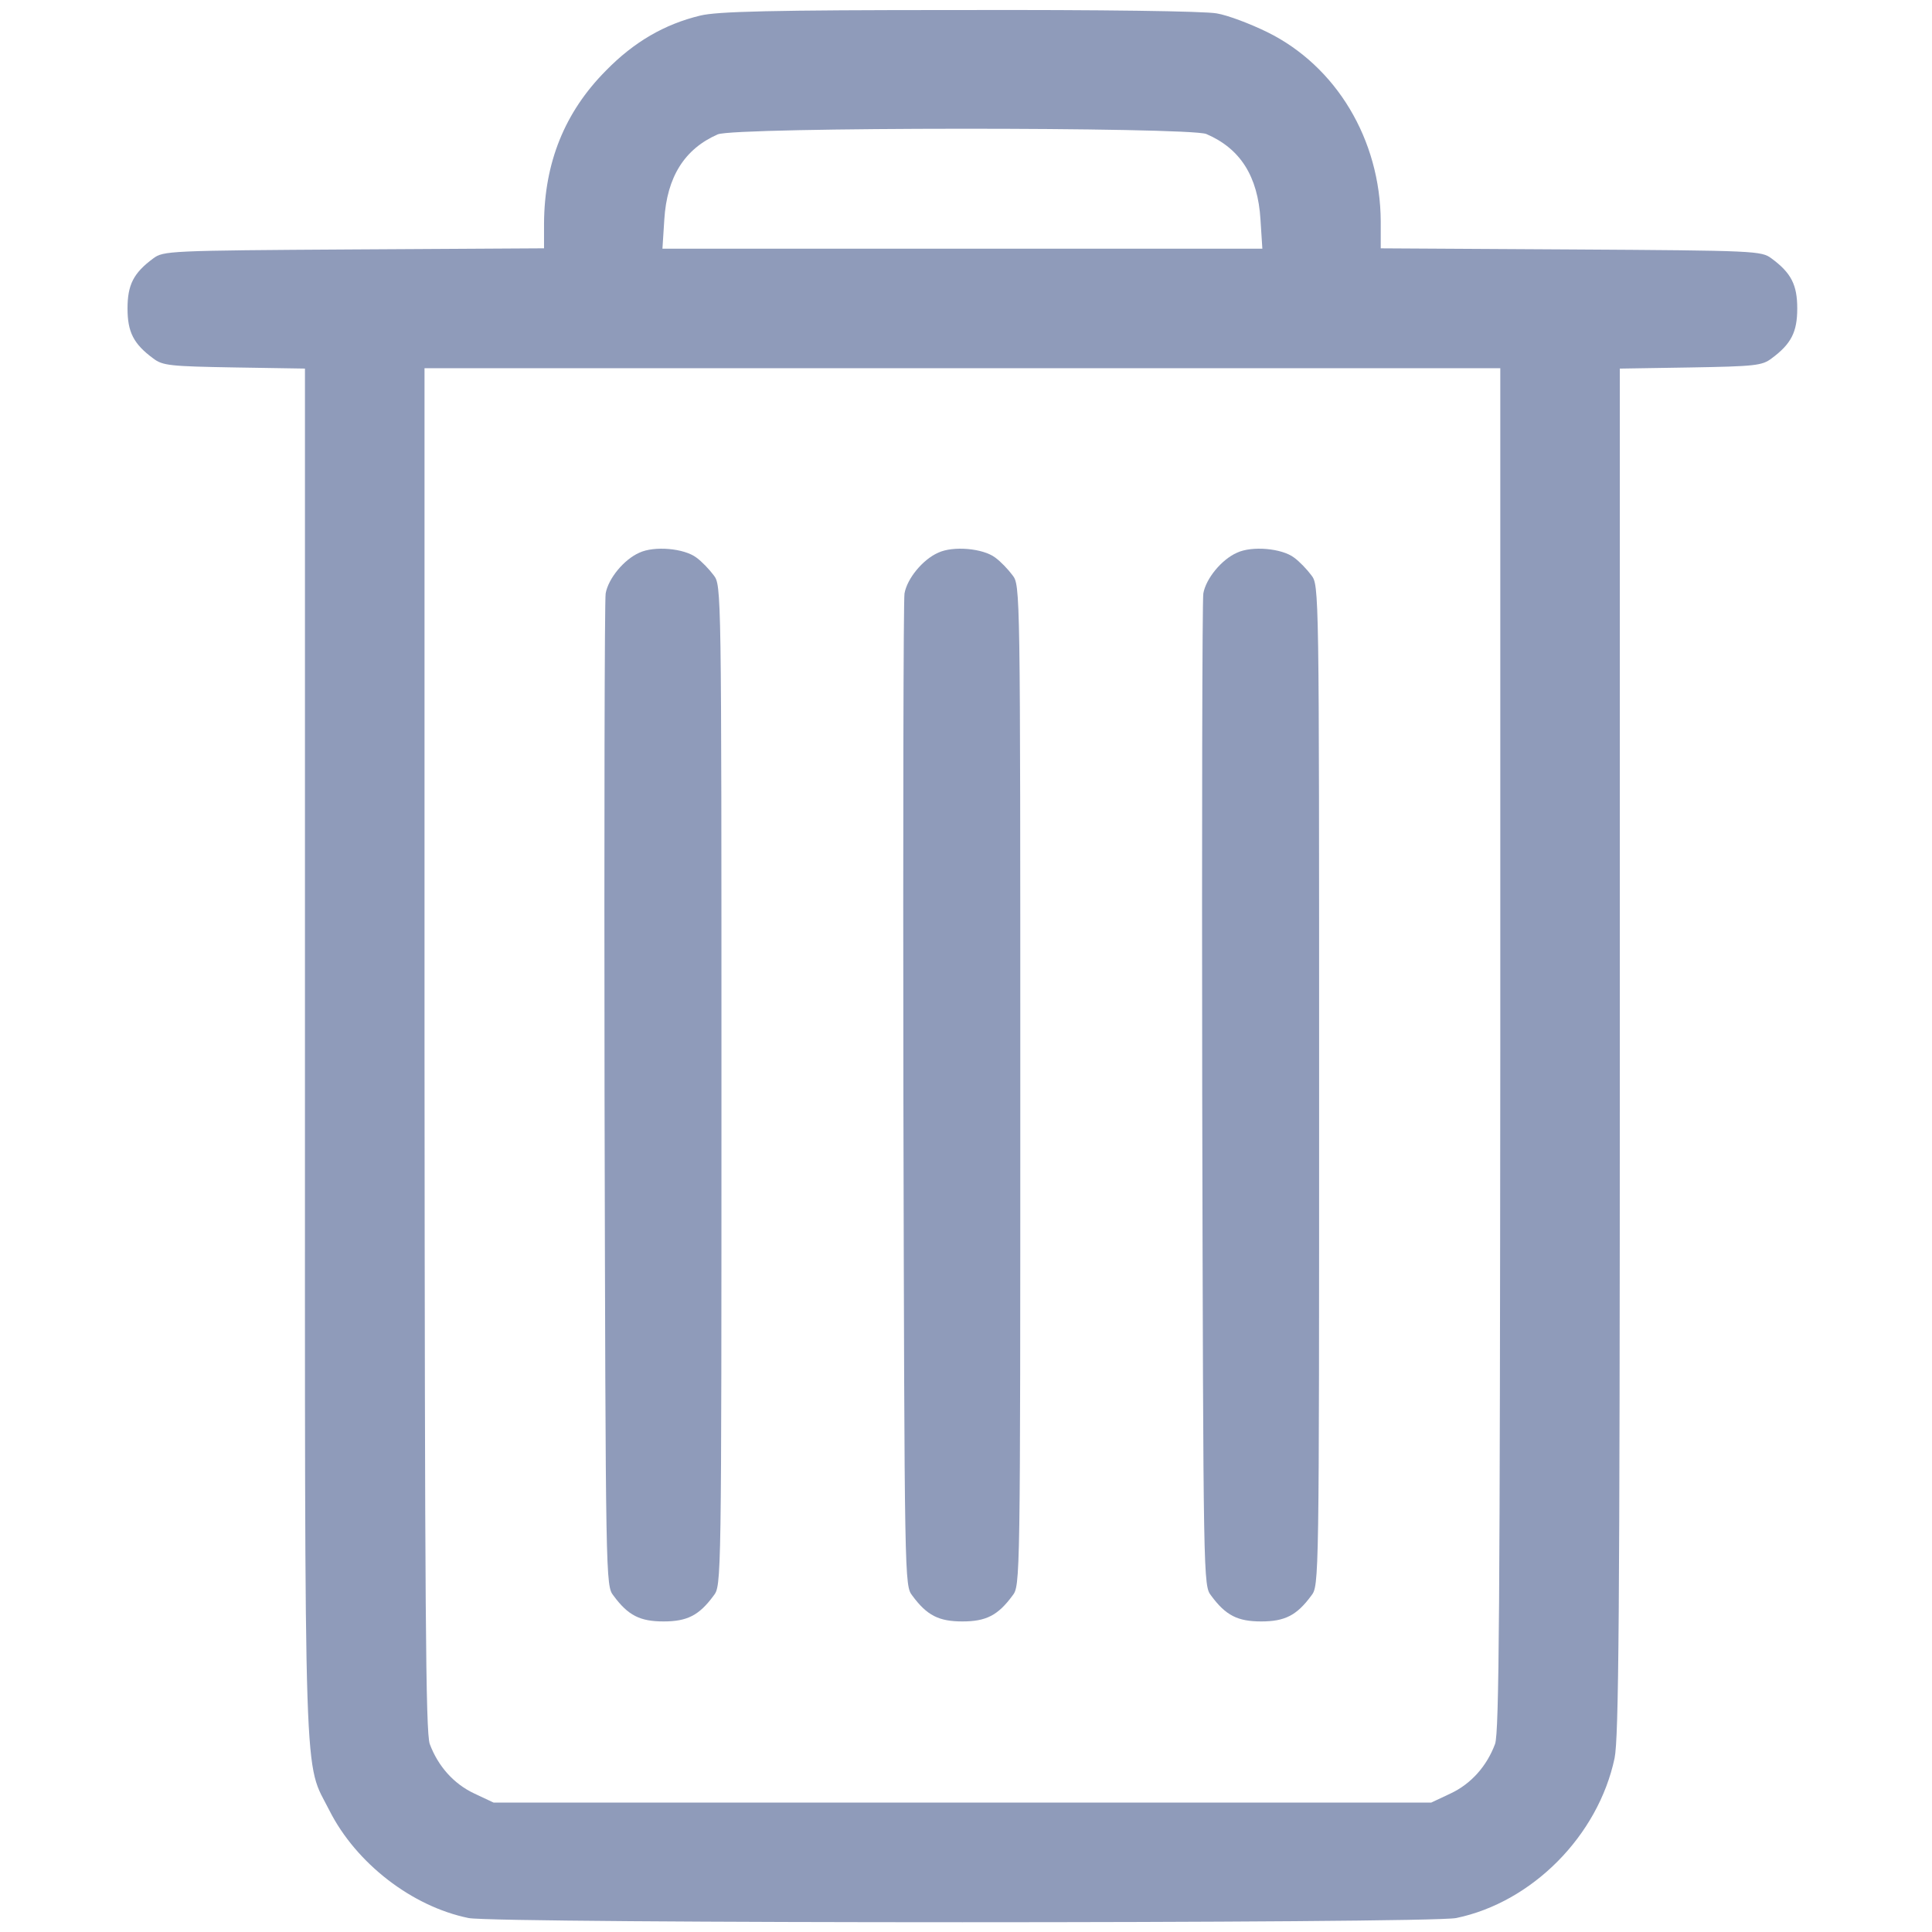 <?xml version="1.0" encoding="UTF-8" standalone="no"?>
<!-- Svg Vector Icons : http://www.onlinewebfonts.com/icon -->

<svg
   version="1.1"
   x="0px"
   y="0px"
   viewBox="0 0 1000 1000"
   enable-background="new 0 0 1000 1000"
   xml:space="preserve"
   id="svg5726"
   sodipodi:docname="icon-trash-gray"
   inkscape:version="1.2 (56b05e47e7, 2022-06-09, custom)"
   xmlns:inkscape="http://www.inkscape.org/namespaces/inkscape"
   xmlns:sodipodi="http://sodipodi.sourceforge.net/DTD/sodipodi-0.dtd"
   xmlns="http://www.w3.org/2000/svg"
   xmlns:svg="http://www.w3.org/2000/svg"><defs
   id="defs5730" /><sodipodi:namedview
   id="namedview5728"
   pagecolor="#ffffff"
   bordercolor="#000000"
   borderopacity="0.25"
   inkscape:showpageshadow="2"
   inkscape:pageopacity="0.0"
   inkscape:pagecheckerboard="0"
   inkscape:deskcolor="#d1d1d1"
   showgrid="false"
   inkscape:zoom="0.61871843"
   inkscape:cx="180.21121"
   inkscape:cy="403.2529"
   inkscape:window-width="1872"
   inkscape:window-height="1016"
   inkscape:window-x="1968"
   inkscape:window-y="27"
   inkscape:window-maximized="1"
   inkscape:current-layer="g5724" />
<g
   id="g5724"><g
     transform="matrix(0.101,0,0,-0.101,-6.866,512.165)"
     id="g5722"
     style="fill:#8f9bba;fill-opacity:1"><path
       d="M 3656.2,4991 C 3474.3,4947 3317.4,4857 3171.9,4707.7 2961.3,4495.2 2858,4236.8 2856,3926.7 v -128.3 l -974.4,-5.7 C 930.2,3787 905.3,3785 853.6,3746.8 752.1,3672.1 721.5,3610.9 721.5,3490.3 c 0,-120.6 30.6,-181.9 132.1,-256.5 47.9,-36.4 84.2,-40.2 415.4,-45.9 l 361.8,-5.8 V -325 c 0,-3882.2 -7.7,-3618 126.3,-3884.1 135.9,-268 421.1,-490 712.1,-549.4 141.7,-28.7 4919.7,-28.7 5061.4,0 388.6,80.4 727.4,421.1 811.7,819.3 21.1,105.3 26.8,696.8 26.8,3623.7 V 3182 l 361.8,5.8 c 331.2,5.7 367.5,9.6 415.4,45.9 101.5,74.7 132.1,135.9 132.1,256.5 0,120.6 -30.6,181.9 -132.1,256.5 -51.7,38.3 -76.6,40.2 -1028,45.9 l -974.4,5.7 v 137.8 c -1.9,419.2 -227.8,796.3 -582,970.5 -86.1,42.1 -201,86.1 -258.4,95.7 -61.2,11.5 -587.7,19.1 -1320.8,17.2 -968.6,0.2 -1240.4,-7.4 -1326.5,-28.5 z M 6250,4384.2 c 174.2,-74.7 264.2,-216.3 277.6,-438.4 l 9.6,-149.3 H 5000 3462.8 l 9.6,149.3 c 13.4,218.2 103.4,361.8 273.7,436.5 86.2,38.2 2413.9,38.2 2503.9,1.9 z M 7756.6,-303.9 c -1.9,-2865.7 -5.7,-3503.2 -26.8,-3562.5 -42.1,-113 -122.5,-204.8 -229.7,-254.6 l -97.6,-45.9 H 5000 2597.6 l -97.6,45.9 c -107.2,49.8 -187.6,141.6 -229.7,254.6 -21.1,59.3 -24.9,696.8 -26.8,3562.5 V 3183.9 H 5000 7756.6 Z"
       id="path5714"
       style="fill:#8f9bba;fill-opacity:1" /><path
       d="m 3344.1,2238.3 c -78.5,-34.5 -158.9,-132.1 -172.3,-208.7 -5.7,-34.5 -7.7,-1190.7 -5.7,-2572.8 5.7,-2502 5.7,-2511.5 45.9,-2563.2 74.7,-101.5 135.9,-132.1 256.5,-132.1 120.6,0 181.9,30.6 256.5,132.1 40.2,51.7 40.2,57.4 40.2,2614.9 0,2557.5 0,2563.2 -40.2,2614.9 -21.1,28.7 -61.3,70.8 -88.1,90 -63,47.8 -216.2,61.2 -292.8,24.9 z"
       id="path5716"
       style="fill:#8f9bba;fill-opacity:1" /><path
       d="m 4875.6,2238.3 c -78.5,-34.5 -158.9,-132.1 -172.3,-208.7 -5.7,-34.5 -7.7,-1190.7 -5.7,-2572.8 5.7,-2502 5.7,-2511.5 45.9,-2563.2 74.7,-101.5 135.9,-132.1 256.5,-132.1 120.6,0 181.9,30.6 256.5,132.1 40.2,51.7 40.2,57.4 40.2,2614.9 0,2557.5 0,2563.2 -40.2,2614.9 -21.1,28.7 -61.3,70.8 -88.1,90 -63.1,47.8 -216.3,61.2 -292.8,24.9 z"
       id="path5718"
       style="fill:#8f9bba;fill-opacity:1" /><path
       d="m 6407,2238.3 c -78.5,-34.5 -158.9,-132.1 -172.3,-208.7 -5.7,-34.5 -7.7,-1190.7 -5.7,-2572.8 5.7,-2502 5.7,-2511.5 45.9,-2563.2 74.7,-101.5 135.9,-132.1 256.5,-132.1 120.6,0 181.9,30.6 256.5,132.1 40.2,51.7 40.2,57.4 40.2,2614.9 0,2557.5 0,2563.2 -40.2,2614.9 -21.1,28.7 -61.3,70.8 -88.1,90 -63.1,47.8 -216.2,61.2 -292.8,24.9 z"
       id="path5720"
       style="fill:#8f9bba;fill-opacity:1" /></g></g>
</svg>
